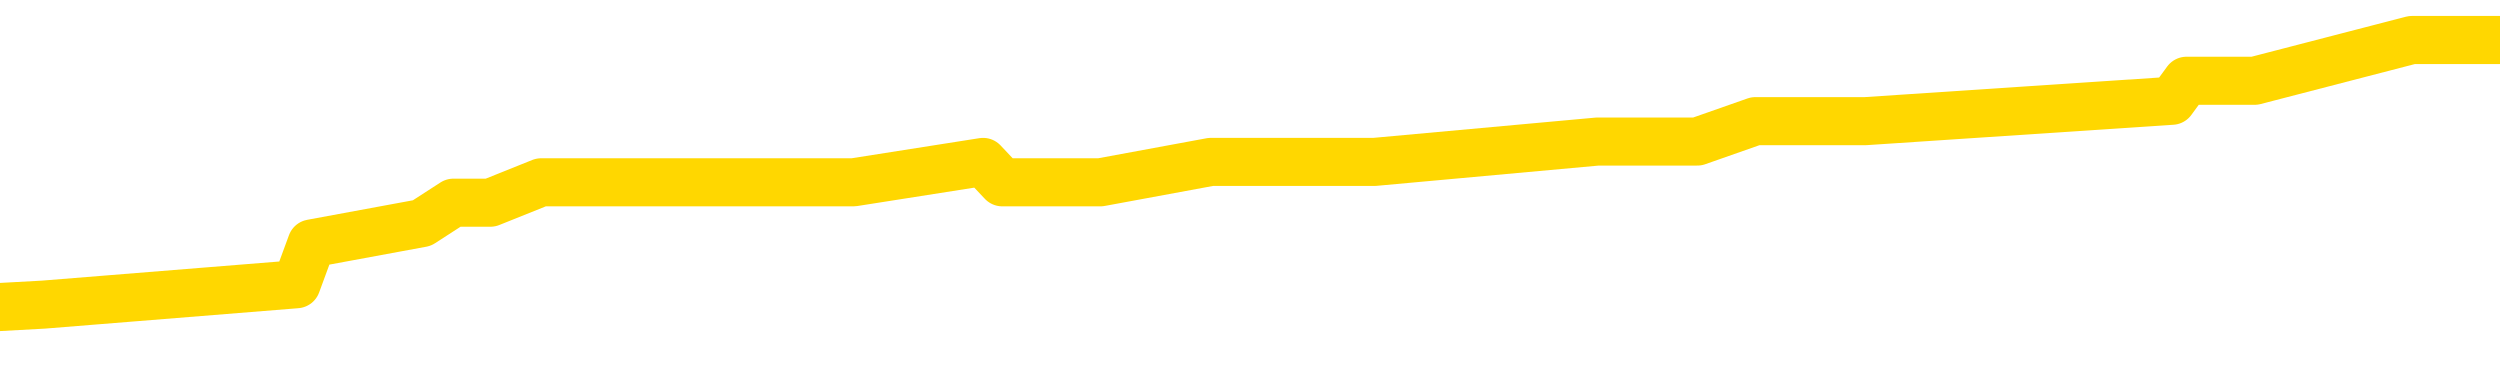 <svg xmlns="http://www.w3.org/2000/svg" version="1.1" viewBox="0 0 6500 1000">
	<path fill="none" stroke="gold" stroke-width="125" stroke-linecap="round" stroke-linejoin="round" d="M0 105712  L-600671 105712 L-600487 105659 L-599996 105553 L-599703 105501 L-599392 105395 L-599157 105342 L-599104 105236 L-599044 105130 L-598891 105077 L-598851 104971 L-598718 104919 L-598426 104866 L-597885 104866 L-597275 104813 L-597227 104813 L-596587 104760 L-596553 104760 L-596028 104760 L-595895 104707 L-595505 104601 L-595177 104495 L-595060 104389 L-594848 104284 L-594132 104284 L-593562 104231 L-593454 104231 L-593280 104178 L-593058 104072 L-592657 104019 L-592631 103913 L-591703 103807 L-591616 103702 L-591534 103596 L-591463 103490 L-591166 103437 L-591014 103331 L-589124 103384 L-589023 103384 L-588761 103384 L-588467 103437 L-588326 103331 L-588077 103331 L-588041 103278 L-587883 103225 L-587420 103120 L-587167 103067 L-586954 102961 L-586703 102908 L-586354 102855 L-585427 102749 L-585333 102643 L-584922 102591 L-583751 102485 L-582562 102432 L-582470 102326 L-582443 102220 L-582177 102114 L-581878 102008 L-581749 101903 L-581711 101797 L-580897 101797 L-580513 101850 L-579452 101903 L-579391 101903 L-579126 102961 L-578655 103966 L-578462 104971 L-578199 105977 L-577862 105924 L-577726 105871 L-577271 105818 L-576528 105765 L-576510 105712 L-576345 105606 L-576277 105606 L-575760 105553 L-574732 105553 L-574536 105501 L-574047 105448 L-573685 105395 L-573276 105395 L-572891 105448 L-571187 105448 L-571089 105448 L-571017 105448 L-570956 105448 L-570772 105395 L-570435 105395 L-569795 105342 L-569718 105289 L-569656 105289 L-569470 105236 L-569390 105236 L-569213 105183 L-569194 105130 L-568964 105130 L-568576 105077 L-567688 105077 L-567648 105024 L-567560 104971 L-567533 104866 L-566524 104813 L-566375 104707 L-566351 104654 L-566218 104601 L-566178 104548 L-564920 104495 L-564862 104495 L-564322 104442 L-564269 104442 L-564223 104442 L-563828 104389 L-563688 104337 L-563488 104284 L-563342 104284 L-563177 104284 L-562900 104337 L-562542 104337 L-561989 104284 L-561344 104231 L-561085 104125 L-560932 104072 L-560531 104019 L-560491 103966 L-560370 103913 L-560308 103966 L-560294 103966 L-560200 103966 L-559907 103913 L-559756 103702 L-559426 103596 L-559348 103490 L-559272 103437 L-559045 103278 L-558979 103173 L-558751 103067 L-558699 102961 L-558534 102908 L-557528 102855 L-557345 102802 L-556794 102749 L-556401 102643 L-556003 102591 L-555153 102485 L-555075 102432 L-554496 102379 L-554055 102379 L-553814 102326 L-553656 102326 L-553256 102220 L-553235 102220 L-552790 102167 L-552385 102114 L-552249 102008 L-552074 101903 L-551937 101797 L-551687 101691 L-550687 101638 L-550605 101585 L-550470 101532 L-550431 101479 L-549541 101426 L-549325 101374 L-548882 101321 L-548765 101268 L-548708 101215 L-548032 101215 L-547931 101162 L-547902 101162 L-546561 101109 L-546155 101056 L-546115 101003 L-545187 100950 L-545089 100897 L-544956 100844 L-544552 100792 L-544526 100739 L-544433 100686 L-544216 100633 L-543805 100527 L-542652 100421 L-542360 100315 L-542331 100210 L-541723 100157 L-541473 100051 L-541453 99998 L-540524 99945 L-540473 99839 L-540350 99786 L-540333 99680 L-540177 99628 L-540002 99522 L-539865 99469 L-539809 99416 L-539701 99363 L-539615 99310 L-539382 99257 L-539307 99204 L-538999 99151 L-538881 99098 L-538711 99046 L-538620 98993 L-538517 98993 L-538494 98940 L-538417 98940 L-538319 98834 L-537952 98781 L-537848 98728 L-537344 98675 L-536892 98622 L-536854 98569 L-536830 98516 L-536789 98464 L-536661 98411 L-536560 98358 L-536118 98305 L-535836 98252 L-535244 98199 L-535113 98146 L-534839 98040 L-534686 97987 L-534533 97934 L-534448 97829 L-534370 97776 L-534184 97723 L-534133 97723 L-534106 97670 L-534026 97617 L-534003 97564 L-533720 97458 L-533116 97352 L-532121 97300 L-531823 97247 L-531089 97194 L-530844 97141 L-530754 97088 L-530177 97035 L-529479 96982 L-528726 96929 L-528408 96876 L-528025 96770 L-527948 96717 L-527314 96665 L-527128 96612 L-527040 96612 L-526911 96612 L-526598 96559 L-526549 96506 L-526407 96453 L-526385 96400 L-525417 96347 L-524872 96294 L-524394 96294 L-524332 96294 L-524009 96294 L-523987 96241 L-523925 96241 L-523715 96188 L-523638 96135 L-523583 96083 L-523561 96030 L-523522 95977 L-523506 95924 L-522749 95871 L-522732 95818 L-521933 95765 L-521780 95712 L-520875 95659 L-520369 95606 L-520139 95501 L-520098 95501 L-519983 95448 L-519807 95395 L-519052 95448 L-518917 95395 L-518753 95342 L-518435 95289 L-518259 95183 L-517237 95077 L-517214 94971 L-516962 94919 L-516749 94813 L-516116 94760 L-515878 94654 L-515845 94548 L-515667 94442 L-515587 94337 L-515497 94284 L-515432 94178 L-514992 94072 L-514969 94019 L-514428 93966 L-514172 93913 L-513677 93860 L-512800 93807 L-512763 93755 L-512711 93702 L-512669 93649 L-512552 93596 L-512276 93543 L-512069 93437 L-511871 93331 L-511848 93225 L-511798 93120 L-511759 93067 L-511681 93014 L-511083 92908 L-511023 92855 L-510920 92802 L-510766 92749 L-510134 92696 L-509453 92643 L-509150 92538 L-508803 92485 L-508606 92432 L-508558 92326 L-508237 92273 L-507610 92220 L-507463 92167 L-507427 92114 L-507369 92061 L-507292 91956 L-507051 91956 L-506963 91903 L-506868 91850 L-506575 91797 L-506440 91744 L-506380 91691 L-506343 91585 L-506071 91585 L-505065 91532 L-504889 91479 L-504839 91479 L-504546 91426 L-504354 91321 L-504021 91268 L-503514 91215 L-502952 91109 L-502937 91003 L-502920 90950 L-502820 90844 L-502705 90739 L-502666 90633 L-502629 90580 L-502563 90580 L-502535 90527 L-502396 90580 L-502103 90580 L-502053 90580 L-501948 90580 L-501683 90527 L-501218 90474 L-501074 90474 L-501019 90368 L-500962 90315 L-500771 90262 L-500406 90210 L-500192 90210 L-499997 90210 L-499939 90210 L-499880 90104 L-499726 90051 L-499457 89998 L-499027 90262 L-499011 90262 L-498934 90210 L-498870 90157 L-498740 89786 L-498717 89733 L-498433 89680 L-498385 89628 L-498331 89575 L-497868 89522 L-497829 89522 L-497789 89469 L-497598 89416 L-497118 89363 L-496631 89310 L-496615 89257 L-496577 89204 L-496320 89151 L-496243 89046 L-496013 88993 L-495997 88887 L-495702 88781 L-495260 88728 L-494813 88675 L-494309 88622 L-494155 88569 L-493868 88516 L-493828 88411 L-493497 88358 L-493275 88305 L-492758 88199 L-492682 88146 L-492434 88040 L-492240 87934 L-492180 87882 L-491404 87829 L-491330 87829 L-491099 87776 L-491082 87776 L-491021 87723 L-490825 87670 L-490361 87670 L-490338 87617 L-490208 87617 L-488907 87617 L-488890 87617 L-488813 87564 L-488720 87564 L-488502 87564 L-488350 87511 L-488172 87564 L-488118 87617 L-487831 87670 L-487791 87670 L-487422 87670 L-486981 87670 L-486798 87670 L-486477 87617 L-486182 87617 L-485736 87511 L-485664 87458 L-485202 87352 L-484764 87300 L-484582 87247 L-483128 87141 L-482996 87088 L-482539 86982 L-482313 86929 L-481926 86823 L-481410 86717 L-480456 86612 L-479662 86506 L-478987 86453 L-478562 86347 L-478251 86294 L-478021 86135 L-477337 85977 L-477324 85818 L-477114 85606 L-477092 85553 L-476918 85448 L-475968 85395 L-475700 85289 L-474885 85236 L-474574 85130 L-474536 85077 L-474479 84971 L-473862 84919 L-473224 84813 L-471598 84760 L-470925 84707 L-470283 84707 L-470205 84707 L-470149 84707 L-470113 84707 L-470085 84654 L-469973 84548 L-469955 84495 L-469932 84442 L-469779 84389 L-469725 84284 L-469647 84231 L-469528 84178 L-469430 84125 L-469313 84072 L-469043 83966 L-468774 83913 L-468756 83807 L-468556 83755 L-468409 83649 L-468183 83596 L-468049 83543 L-467740 83490 L-467680 83437 L-467327 83331 L-466978 83278 L-466877 83225 L-466813 83120 L-466753 83067 L-466369 82961 L-465988 82908 L-465883 82855 L-465623 82802 L-465352 82696 L-465193 82643 L-465160 82591 L-465098 82538 L-464957 82485 L-464773 82432 L-464729 82379 L-464441 82379 L-464424 82326 L-464191 82326 L-464130 82273 L-464092 82273 L-463512 82220 L-463379 82167 L-463355 81956 L-463337 81585 L-463319 81162 L-463303 80739 L-463279 80315 L-463263 79998 L-463242 79628 L-463225 79257 L-463202 79046 L-463185 78834 L-463163 78675 L-463147 78569 L-463098 78411 L-463025 78252 L-462991 77987 L-462967 77776 L-462931 77564 L-462890 77352 L-462853 77247 L-462837 77035 L-462813 76876 L-462776 76770 L-462759 76612 L-462736 76506 L-462718 76400 L-462700 76294 L-462684 76188 L-462654 76030 L-462628 75871 L-462583 75818 L-462567 75712 L-462525 75659 L-462477 75553 L-462406 75448 L-462391 75342 L-462375 75236 L-462312 75183 L-462273 75130 L-462234 75077 L-462068 75024 L-462003 74971 L-461987 74919 L-461943 74813 L-461884 74760 L-461672 74707 L-461638 74654 L-461596 74601 L-461518 74548 L-460980 74495 L-460902 74442 L-460798 74337 L-460709 74284 L-460533 74231 L-460182 74178 L-460027 74125 L-459589 74072 L-459432 74019 L-459302 73966 L-458598 73860 L-458397 73807 L-457437 73702 L-456954 73649 L-456855 73649 L-456763 73596 L-456518 73543 L-456445 73490 L-456002 73384 L-455906 73331 L-455891 73278 L-455875 73225 L-455850 73173 L-455384 73120 L-455167 73067 L-455027 73014 L-454734 72961 L-454645 72908 L-454604 72855 L-454574 72802 L-454401 72749 L-454342 72696 L-454266 72643 L-454186 72591 L-454116 72591 L-453807 72538 L-453721 72485 L-453508 72432 L-453473 72379 L-452789 72326 L-452690 72273 L-452485 72220 L-452439 72167 L-452160 72114 L-452098 72061 L-452081 71956 L-452003 71903 L-451695 71797 L-451671 71744 L-451617 71638 L-451594 71585 L-451472 71532 L-451336 71426 L-451092 71374 L-450966 71374 L-450319 71321 L-450303 71321 L-450278 71321 L-450098 71215 L-450022 71162 L-449930 71109 L-449503 71056 L-449086 71003 L-448693 70897 L-448615 70844 L-448596 70792 L-448233 70739 L-447996 70686 L-447768 70633 L-447455 70580 L-447377 70527 L-447296 70421 L-447118 70315 L-447103 70262 L-446837 70157 L-446757 70104 L-446527 70051 L-446301 69998 L-445985 69998 L-445810 69945 L-445449 69945 L-445057 69892 L-444988 69786 L-444924 69733 L-444784 69628 L-444732 69575 L-444630 69469 L-444128 69416 L-443931 69363 L-443684 69310 L-443499 69257 L-443199 69204 L-443123 69151 L-442957 69046 L-442073 68993 L-442044 68887 L-441921 68781 L-441342 68728 L-441265 68675 L-440551 68675 L-440239 68675 L-440026 68675 L-440009 68675 L-439623 68675 L-439098 68569 L-438652 68516 L-438322 68464 L-438169 68411 L-437843 68411 L-437665 68358 L-437584 68358 L-437377 68252 L-437202 68199 L-436273 68146 L-435384 68093 L-435344 68040 L-435116 68040 L-434737 67987 L-433950 67934 L-433715 67882 L-433639 67829 L-433282 67776 L-432710 67670 L-432443 67617 L-432057 67564 L-431953 67564 L-431783 67564 L-431165 67564 L-430954 67564 L-430646 67564 L-430593 67511 L-430465 67458 L-430412 67405 L-430293 67352 L-429957 67247 L-428997 67194 L-428866 67088 L-428664 67035 L-428033 66982 L-427722 66929 L-427308 66876 L-427280 66823 L-427135 66770 L-426715 66717 L-425382 66717 L-425335 66665 L-425207 66559 L-425190 66506 L-424612 66400 L-424406 66347 L-424377 66294 L-424336 66241 L-424279 66188 L-424241 66135 L-424163 66083 L-424020 66030 L-423565 65977 L-423447 65924 L-423162 65871 L-422789 65818 L-422693 65765 L-422366 65712 L-422012 65659 L-421842 65606 L-421794 65553 L-421685 65501 L-421596 65448 L-421569 65395 L-421492 65289 L-421189 65236 L-421155 65130 L-421083 65077 L-420715 65024 L-420380 64971 L-420299 64971 L-420079 64919 L-419908 64866 L-419880 64813 L-419383 64760 L-418834 64654 L-417953 64601 L-417855 64495 L-417778 64442 L-417503 64389 L-417256 64284 L-417182 64231 L-417121 64125 L-417002 64072 L-416959 64019 L-416849 63966 L-416772 63860 L-416072 63807 L-415826 63755 L-415787 63702 L-415630 63649 L-415031 63649 L-414804 63649 L-414712 63649 L-414237 63649 L-413640 63543 L-413120 63490 L-413099 63437 L-412953 63384 L-412633 63384 L-412092 63384 L-411860 63384 L-411689 63384 L-411203 63331 L-410975 63278 L-410890 63225 L-410544 63173 L-410218 63173 L-409695 63120 L-409368 63067 L-408767 63014 L-408569 62908 L-408518 62855 L-408477 62802 L-408196 62749 L-407511 62643 L-407201 62591 L-407176 62485 L-406985 62432 L-406762 62379 L-406676 62326 L-406013 62220 L-405988 62167 L-405766 62061 L-405436 62008 L-405084 61903 L-404880 61850 L-404647 61744 L-404389 61691 L-404200 61585 L-404153 61532 L-403925 61479 L-403891 61426 L-403734 61374 L-403520 61321 L-403347 61268 L-403256 61215 L-402978 61162 L-402735 61109 L-402419 61056 L-401993 61056 L-401956 61056 L-401472 61056 L-401239 61056 L-401027 61003 L-400801 60950 L-400251 60950 L-400004 60897 L-399170 60897 L-399114 60844 L-399092 60792 L-398934 60739 L-398473 60686 L-398432 60633 L-398092 60527 L-397959 60474 L-397736 60421 L-397164 60368 L-396692 60315 L-396498 60262 L-396305 60210 L-396115 60157 L-396013 60104 L-395645 60051 L-395599 59998 L-395517 59945 L-394224 59892 L-394176 59839 L-393907 59839 L-393762 59839 L-393211 59839 L-393095 59786 L-393013 59733 L-392654 59680 L-392430 59628 L-392149 59575 L-391819 59469 L-391312 59416 L-391199 59363 L-391120 59310 L-390956 59257 L-390662 59257 L-390193 59257 L-389996 59310 L-389946 59310 L-389296 59257 L-389174 59204 L-388720 59204 L-388684 59151 L-388216 59098 L-388105 59046 L-388089 58993 L-387873 58993 L-387692 58940 L-387160 58940 L-386131 58940 L-385931 58887 L-385473 58834 L-384525 58728 L-384426 58675 L-384072 58569 L-384011 58516 L-383997 58464 L-383962 58411 L-383592 58358 L-383472 58305 L-383230 58252 L-383066 58199 L-382879 58146 L-382758 58093 L-381688 57987 L-380829 57934 L-380617 57829 L-380520 57776 L-380346 57670 L-380013 57617 L-379941 57564 L-379883 57511 L-379708 57511 L-379319 57458 L-379084 57405 L-378972 57352 L-378855 57300 L-377874 57247 L-377849 57194 L-377255 57088 L-377222 57088 L-377074 57035 L-376789 56982 L-375877 56982 L-374931 56982 L-374778 56929 L-374676 56929 L-374544 56876 L-374401 56823 L-374375 56770 L-374260 56717 L-374042 56665 L-373361 56612 L-373231 56559 L-372928 56506 L-372688 56400 L-372355 56347 L-371717 56294 L-371374 56188 L-371313 56135 L-371157 56135 L-370235 56135 L-369765 56135 L-369721 56135 L-369709 56083 L-369667 56030 L-369645 55977 L-369618 55924 L-369474 55871 L-369052 55818 L-368717 55818 L-368525 55765 L-368097 55765 L-367909 55712 L-367520 55606 L-366986 55553 L-366613 55501 L-366592 55501 L-366342 55448 L-366223 55395 L-366148 55342 L-366012 55289 L-365972 55236 L-365893 55183 L-365498 55130 L-365002 55077 L-364890 54971 L-364717 54919 L-364409 54866 L-363962 54813 L-363639 54760 L-363496 54654 L-363069 54548 L-362916 54442 L-362860 54337 L-362047 54284 L-362027 54231 L-361655 54178 L-361598 54178 L-360469 54125 L-360401 54125 L-359843 54072 L-359648 54019 L-359512 53966 L-359279 53913 L-358932 53860 L-358897 53755 L-358862 53702 L-358793 53596 L-358444 53543 L-358272 53490 L-357788 53437 L-357771 53384 L-357446 53331 L-357289 53278 L-356148 53173 L-356123 53120 L-355931 53014 L-355738 52961 L-355487 52908 L-355470 52855 L-354450 52802 L-354152 52749 L-354077 52696 L-353941 52591 L-353765 52538 L-353188 52432 L-352973 52379 L-352909 52326 L-352778 52273 L-352741 52167 L-352218 52114 L-352080 72961 L-352066 72961 L-352043 72961 L-352023 72961 L-351795 52061 L-351020 52061 L-350978 52061 L-350610 52061 L-350532 52008 L-350480 51956 L-349807 51903 L-349064 51850 L-348640 51850 L-348192 51797 L-347130 51744 L-346819 51638 L-346409 51638 L-346336 51585 L-345812 51585 L-345718 51585 L-345700 51585 L-345255 51532 L-345070 51426 L-344289 51321 L-343617 51268 L-343205 51109 L-342973 51003 L-342832 50950 L-342751 50844 L-342731 50792 L-342655 50792 L-342526 50739 L-342209 50792 L-341985 50792 L-341660 50739 L-341598 50739 L-341228 50739 L-341195 50739 L-340986 50739 L-340319 50739 L-340241 50739 L-340083 50633 L-339973 50633 L-339646 50580 L-339491 50527 L-339150 50527 L-339093 50421 L-338755 50315 L-338552 50262 L-338499 50157 L-337122 50104 L-336993 50051 L-336559 49998 L-336239 49945 L-335411 49839 L-335288 49786 L-334557 49680 L-334401 49575 L-334360 49522 L-334306 49469 L-334283 49416 L-334169 49363 L-333873 49310 L-333583 49257 L-333529 49204 L-333408 49151 L-333378 49098 L-333278 49046 L-332834 49046 L-332682 48993 L-331847 48993 L-331305 48940 L-330970 48940 L-330955 48887 L-330879 48834 L-330763 48781 L-330568 48728 L-330304 48675 L-329470 48622 L-329373 48569 L-328852 48516 L-328810 48464 L-328711 48411 L-327882 48411 L-327747 48358 L-327409 48358 L-326855 48305 L-326475 48252 L-326312 48199 L-326002 48146 L-325189 48093 L-324883 48040 L-324615 48040 L-324293 48040 L-323972 48093 L-323697 48093 L-322868 47987 L-322773 47934 L-322681 47776 L-322576 47617 L-322189 47458 L-321709 47352 L-321693 47300 L-321574 47247 L-321206 47141 L-321112 47088 L-320278 46982 L-320201 46929 L-319901 46876 L-319810 46823 L-319403 46717 L-319293 46612 L-318594 46559 L-318121 46506 L-318060 46453 L-317842 46347 L-317568 46294 L-317455 46241 L-316428 46188 L-316041 46135 L-316021 46083 L-315688 46030 L-315443 45977 L-315010 45924 L-314900 45871 L-314782 45818 L-314331 45712 L-313740 45659 L-313404 45606 L-311511 45553 L-311397 45448 L-311185 45395 L-309867 45342 L-309761 33437 L-309695 21691 L-309659 10844 L-309597 10844 L-309097 22643 L-308422 34284 L-308400 45024 L-308130 44919 L-307162 44919 L-306472 44866 L-306310 44813 L-305770 44760 L-305680 44707 L-304661 44654 L-303713 44548 L-303347 44601 L-303244 44654 L-302656 44654 L-302597 44654 L-302496 44601 L-302056 44495 L-301949 44442 L-301507 44389 L-300507 44231 L-300251 44072 L-300148 43913 L-300018 43807 L-299651 43702 L-299070 43596 L-299039 43543 L-298724 43490 L-296741 43437 L-296625 43384 L-296557 43384 L-296199 43331 L-294580 43278 L-294402 43278 L-294258 43278 L-293436 43331 L-293383 43384 L-293328 43384 L-292894 43384 L-291914 43437 L-291840 43437 L-290755 43384 L-290542 43384 L-289826 43278 L-289438 43225 L-289219 43120 L-288899 43014 L-288406 42908 L-288278 42855 L-288049 42749 L-287817 42643 L-287757 42591 L-287468 42538 L-287196 42432 L-286166 42379 L-284501 42326 L-284082 42273 L-283945 42220 L-283788 42220 L-283483 42167 L-283255 42061 L-283097 42008 L-282937 41903 L-282768 41797 L-282721 41744 L-282667 41691 L-282646 41691 L-282260 41638 L-282010 41638 L-281739 41638 L-281579 41638 L-281489 41638 L-279830 41638 L-279665 41691 L-279285 41638 L-278825 41638 L-278215 41532 L-277122 41479 L-276691 41426 L-276660 41374 L-276597 41321 L-276580 41268 L-274876 41215 L-274834 41162 L-274368 41109 L-274181 41056 L-274149 40950 L-273554 40897 L-273504 40844 L-273181 40792 L-273130 40739 L-272920 40686 L-272902 40633 L-272636 40527 L-272583 40474 L-272114 40421 L-271604 40315 L-271525 40315 L-271231 40262 L-271214 40210 L-271176 40157 L-271105 40104 L-270947 40051 L-270001 40051 L-269945 40051 L-269424 40051 L-269232 39998 L-269131 39998 L-268905 39945 L-268395 39945 L-268007 41374 L-267937 41374 L-267589 41321 L-267232 41268 L-266103 39733 L-266052 39628 L-265826 39575 L-265792 39522 L-265667 39416 L-265568 39416 L-265303 39416 L-264563 39469 L-263985 39469 L-263691 39469 L-262985 39469 L-262806 39416 L-262783 39416 L-262147 39363 L-261836 39310 L-261439 39310 L-261410 39257 L-261389 39204 L-261235 39151 L-260550 39151 L-260534 39151 L-260194 39151 L-259921 39098 L-259884 39046 L-259828 38940 L-259806 38887 L-259734 38834 L-259402 38781 L-259296 38728 L-259267 38622 L-259069 38569 L-258916 38516 L-258048 38464 L-257485 38358 L-257470 38358 L-257368 38305 L-257266 38358 L-257120 38358 L-257041 38358 L-257004 38305 L-256948 38252 L-256875 38199 L-256730 38146 L-256248 38146 L-255844 38093 L-254977 38146 L-254957 38146 L-254700 38146 L-254623 38146 L-254594 38093 L-254583 37987 L-254566 37934 L-254273 37882 L-254234 37829 L-254162 37776 L-254088 37723 L-253883 37670 L-253723 37511 L-253422 37352 L-253345 37141 L-253327 36982 L-253111 36876 L-252880 36876 L-252770 36929 L-252400 36982 L-252242 36982 L-252010 36982 L-251842 36982 L-251697 36929 L-251565 36876 L-250289 36770 L-249886 36665 L-249825 36612 L-249708 36506 L-249283 36453 L-249267 36347 L-249206 36294 L-248932 36188 L-248820 36135 L-248538 36030 L-248260 35977 L-247835 35871 L-247813 35818 L-247735 35765 L-247609 35712 L-247023 35659 L-246631 35606 L-246296 35553 L-245707 35501 L-245604 35501 L-245434 35448 L-245298 35448 L-244470 35395 L-243285 35342 L-243249 35289 L-243193 35289 L-242973 35236 L-242768 35236 L-242613 35236 L-242356 35183 L-242280 35130 L-241737 35077 L-241701 35024 L-241452 34971 L-241064 34919 L-240239 34866 L-239880 34813 L-239570 34813 L-239312 34760 L-239088 34707 L-238682 34654 L-238566 34601 L-238382 34548 L-238329 34548 L-238141 34495 L-237970 34442 L-237941 34389 L-237661 34337 L-237350 34284 L-237212 34231 L-236902 34178 L-236709 34178 L-236693 34125 L-235974 34125 L-235840 34019 L-235542 33966 L-235452 33913 L-234851 33913 L-234813 33860 L-234735 33807 L-234114 33755 L-233963 33649 L-233922 33596 L-233611 33543 L-233420 33490 L-233227 33384 L-233171 33278 L-232862 33225 L-232810 33173 L-232756 33225 L-232730 33225 L-232605 33225 L-231794 33173 L-231718 33120 L-231177 33067 L-230909 33014 L-230249 32961 L-229342 32908 L-229100 32855 L-228568 32802 L-228351 32749 L-227243 32802 L-227193 32802 L-226417 32802 L-225870 32749 L-225759 32696 L-225606 32591 L-225550 32538 L-225385 32485 L-225008 32432 L-224560 32379 L-224506 32326 L-224351 32273 L-223671 32220 L-223451 32167 L-222933 32114 L-222084 32008 L-222068 31956 L-220277 31903 L-219723 31850 L-219606 31797 L-218600 31744 L-218563 31691 L-218331 31691 L-218238 31691 L-218198 31691 L-217866 31638 L-217514 31585 L-217249 31479 L-216962 31426 L-216652 31321 L-216397 31215 L-216304 31162 L-215814 31109 L-215606 31056 L-215041 31003 L-214926 31056 L-214575 31003 L-214524 31003 L-214484 31003 L-213880 30897 L-213146 30792 L-212565 30686 L-212330 30580 L-211789 30421 L-211637 30315 L-211135 30262 L-210926 30157 L-210902 30157 L-210844 30104 L-209881 30104 L-209703 30051 L-209262 29998 L-209237 29892 L-209082 29839 L-209001 29839 L-208850 29892 L-208203 29892 L-208154 29839 L-207034 29786 L-206050 29733 L-205988 29680 L-205267 29628 L-204403 29575 L-204024 29522 L-203805 29522 L-203045 29469 L-202993 29416 L-202684 29310 L-201833 29310 L-201640 29257 L-201463 29204 L-201239 29204 L-201112 29151 L-200920 29151 L-200687 29098 L-200518 29151 L-200231 29098 L-199952 29098 L-199869 29046 L-199698 28993 L-199682 28887 L-199528 28834 L-199489 28781 L-198713 28728 L-198637 28728 L-198404 28622 L-197978 28569 L-197632 28516 L-197049 28464 L-196780 28464 L-196521 28464 L-196392 28358 L-196375 28305 L-196262 28252 L-196238 28199 L-196004 28146 L-195968 28093 L-194652 28093 L-194596 28040 L-193917 27934 L-193345 27934 L-193219 27934 L-193066 27934 L-192989 27934 L-192677 27829 L-192404 27776 L-192315 27670 L-192213 27670 L-191285 27617 L-191209 27617 L-190845 27617 L-190820 27564 L-190784 27511 L-190009 27405 L-189917 27352 L-189777 27300 L-189375 27247 L-189113 27247 L-188870 27300 L-188656 27247 L-188575 27247 L-188499 27247 L-188422 27247 L-188236 27300 L-188169 27300 L-187919 27300 L-187864 27247 L-187727 27194 L-187647 27088 L-187534 27035 L-187311 26982 L-187146 26929 L-187105 26876 L-186936 26823 L-186565 26770 L-186550 26717 L-186434 26665 L-185713 26612 L-185677 26559 L-185544 26559 L-185197 26506 L-184785 26506 L-184749 26506 L-184671 26453 L-184632 26400 L-184268 26347 L-184064 26294 L-184049 26241 L-183703 26188 L-183355 26188 L-183029 26188 L-182927 26135 L-182774 26135 L-182580 26083 L-182348 26083 L-182256 26083 L-182100 26083 L-182023 26083 L-181982 26030 L-181869 25977 L-181846 25924 L-181595 25924 L-181456 25818 L-180878 25659 L-180050 25553 L-179562 25448 L-179441 25395 L-179402 25342 L-179390 25289 L-179237 25183 L-179137 25077 L-178904 25024 L-178513 24919 L-178209 24866 L-178193 24813 L-178023 24760 L-177784 24654 L-177188 24654 L-176584 24601 L-176544 24601 L-176504 24601 L-176351 24548 L-176297 24495 L-176235 24442 L-176167 24389 L-176112 24284 L-176087 24231 L-176040 24178 L-175946 24072 L-175808 24019 L-175655 23966 L-175523 23913 L-175482 23913 L-175446 23860 L-175385 23807 L-175111 23702 L-174797 23649 L-174756 23543 L-174671 23490 L-174493 23437 L-174256 23384 L-173898 23331 L-173869 23278 L-173299 23225 L-173177 23173 L-172941 23120 L-172918 23120 L-172636 23067 L-172351 23067 L-172095 23067 L-171524 23014 L-171227 22961 L-171151 22908 L-170452 22855 L-170374 22802 L-170339 22749 L-170313 22696 L-170261 22591 L-170067 22538 L-169927 22432 L-169891 22379 L-169851 22326 L-169256 22273 L-169023 22220 L-168740 22591 L-168685 22908 L-168611 23278 L-168533 23596 L-168297 23490 L-168053 23437 L-167918 23384 L-167811 23331 L-167732 23278 L-167344 23173 L-167218 23120 L-167065 23067 L-167027 23014 L-166881 22961 L-166660 22908 L-166486 22855 L-166417 22802 L-165595 22696 L-165579 22696 L-165285 22643 L-164497 22591 L-164187 22591 L-164041 22538 L-163813 22485 L-163612 22379 L-162675 22326 L-162638 22273 L-162616 22220 L-162575 22114 L-162306 22061 L-161710 22008 L-161646 21956 L-161611 21903 L-161594 21850 L-160898 21850 L-160697 21850 L-160665 21850 L-160332 21850 L-160224 21797 L-159599 21691 L-159095 21638 L-159058 21532 L-158616 21532 L-158520 21479 L-158361 21479 L-158048 21479 L-158035 21479 L-157595 21532 L-157113 21585 L-156984 21585 L-156664 21585 L-156596 21532 L-156291 21532 L-156116 21479 L-155922 21426 L-155679 21321 L-155482 21215 L-155456 21109 L-154878 21056 L-154808 21003 L-154398 20950 L-154344 20897 L-154298 20844 L-153934 20792 L-153787 20739 L-153582 20686 L-153486 20686 L-153331 20633 L-153269 20580 L-153122 20474 L-153021 20421 L-152464 20421 L-152442 20527 L-152270 20580 L-151728 20633 L-151667 20633 L-151613 20527 L-151585 20421 L-151513 20368 L-151497 20262 L-151433 20210 L-151397 20104 L-151242 20051 L-150917 19998 L-150351 19945 L-150336 19892 L-150274 19786 L-150173 19680 L-150126 19680 L-149884 19628 L-149461 19628 L-149307 19628 L-147565 19522 L-147023 19469 L-146080 19416 L-145671 19363 L-145130 19257 L-144933 19204 L-144765 19151 L-144469 19098 L-144354 19046 L-144339 19046 L-144184 18993 L-144044 18940 L-143968 18834 L-143836 18834 L-143488 18834 L-143117 18887 L-142519 18887 L-142344 18887 L-142187 18834 L-141918 18781 L-141767 18781 L-141476 18940 L-141452 19046 L-141369 19151 L-141142 19257 L-140442 19204 L-140315 19151 L-139884 19098 L-139790 19046 L-138585 19046 L-138536 18993 L-138243 18993 L-137839 18940 L-137563 18834 L-137544 18781 L-137426 18728 L-137350 18675 L-137168 18622 L-136688 18569 L-136237 18464 L-135827 18411 L-135797 18358 L-135378 18305 L-135264 18305 L-135146 18305 L-135131 18305 L-134937 18252 L-134915 18146 L-134683 18093 L-134240 18040 L-133920 17934 L-133455 17934 L-133290 17882 L-133135 17829 L-132979 17829 L-132526 17829 L-132207 17829 L-132152 17882 L-131781 17882 L-131743 17934 L-131417 17934 L-131300 17882 L-131201 17829 L-130875 17723 L-130488 17670 L-130227 17617 L-129869 17511 L-129612 17458 L-127442 17405 L-127393 17352 L-127370 17300 L-126959 17300 L-126897 17300 L-126827 17352 L-126596 17352 L-126286 17300 L-125982 17194 L-125938 17141 L-125630 17088 L-125497 17035 L-125280 16982 L-124568 16929 L-124413 16929 L-124275 16876 L-124126 16876 L-124105 16876 L-123911 16823 L-123885 16770 L-123794 16717 L-123772 16665 L-123756 16612 L-123656 16559 L-122727 16506 L-122269 16506 L-121177 16400 L-120755 16400 L-120351 16347 L-120312 16294 L-120059 16241 L-119284 16135 L-119268 16083 L-119244 16030 L-119051 15977 L-118314 15924 L-118045 15871 L-118004 15818 L-117605 15712 L-117581 15659 L-116791 15606 L-116111 15553 L-114740 15501 L-114470 15448 L-114422 15395 L-113884 15289 L-113851 15236 L-113749 15130 L-113426 15077 L-113346 15024 L-113077 15024 L-112165 14971 L-112026 14971 L-111777 14866 L-111232 14866 L-110810 14813 L-110616 14760 L-110601 14760 L-110463 14654 L-110369 14601 L-110242 14548 L-109982 14495 L-109957 14389 L-109866 14337 L-109556 14284 L-109495 14231 L-109379 14231 L-109029 14231 L-108218 14231 L-107987 14125 L-107158 14125 L-106926 14019 L-106709 13966 L-106191 13966 L-105553 13913 L-105136 13860 L-104814 13807 L-104333 13755 L-103908 13755 L-103846 13702 L-103498 13702 L-103457 13649 L-103444 13596 L-103344 13490 L-103299 13490 L-102813 13437 L-102012 13437 L-101677 13437 L-100596 13384 L-100116 13331 L-100093 13278 L-99953 13225 L-99398 13173 L-98701 13120 L-98392 13067 L-98170 13014 L-98065 12961 L-97963 12855 L-97292 12802 L-97198 12749 L-97176 12749 L-97098 12696 L-96920 12696 L-96748 12696 L-96567 12643 L-96554 12591 L-96478 12538 L-96314 12485 L-95799 12432 L-95783 12379 L-95642 12379 L-95280 12326 L-95256 12326 L-95125 12273 L-95100 12220 L-94738 12167 L-94213 12061 L-94119 12008 L-93903 11903 L-93810 11850 L-93785 11797 L-93321 11744 L-93244 11744 L-92842 11691 L-92392 11691 L-91140 11638 L-91101 11585 L-90669 11532 L-90637 11479 L-89918 11426 L-89741 11374 L-89606 11321 L-89299 11268 L-89244 11215 L-89219 11109 L-89203 11003 L-89028 10950 L-88839 10897 L-88331 10897 L-87958 10474 L-87619 9998 L-87581 9575 L-86862 9204 L-86768 9151 L-86729 9098 L-86188 9098 L-86165 9046 L-85762 8993 L-85336 8940 L-85065 8940 L-84886 8887 L-84640 8781 L-84616 8728 L-84560 8622 L-83943 8569 L-83441 8516 L-83053 8516 L-82434 8569 L-82218 8569 L-82063 8622 L-80771 8516 L-80672 8464 L-80229 8358 L-79898 8305 L-79597 8199 L-79355 8146 L-78620 8040 L-78041 7987 L-77211 7934 L-77111 7882 L-76554 7829 L-76416 7776 L-74774 7723 L-74713 7723 L-74619 7723 L-73652 7723 L-73475 7670 L-73188 7670 L-72970 7670 L-72892 7617 L-72620 7617 L-72505 7564 L-72352 7511 L-72041 7458 L-71963 7405 L-71872 7405 L-71795 7352 L-71679 7352 L-71500 7300 L-71408 7247 L-71369 7194 L-70866 7194 L-70648 7141 L-70518 7141 L-70363 7088 L-70308 7035 L-70184 7035 L-69799 6982 L-69291 6929 L-69218 6876 L-68738 6823 L-68661 6770 L-68561 6770 L-68327 6717 L-67863 6717 L-67633 6717 L-67616 6717 L-67384 6717 L-67229 6717 L-67168 6717 L-66975 6665 L-66704 6559 L-65952 6506 L-64999 6506 L-64963 6453 L-64738 6453 L-64298 6453 L-64018 6347 L-63669 6294 L-62600 6241 L-61672 6241 L-61542 6241 L-61495 6241 L-61426 6188 L-61271 6188 L-61193 6083 L-61020 5977 L-60585 5871 L-60381 5818 L-60321 5712 L-59738 5659 L-59584 5553 L-59469 5501 L-59428 5448 L-59258 5395 L-59122 5342 L-58911 5236 L-58833 5183 L-58810 5130 L-58601 5024 L-58191 4971 L-58167 4919 L-57944 4866 L-57798 4813 L-57763 4760 L-57750 4707 L-57728 4654 L-57494 4601 L-57309 4548 L-57091 4495 L-57066 4442 L-56377 4389 L-56273 4337 L-56238 4284 L-56217 4231 L-56023 4178 L-55970 4125 L-55853 4019 L-55772 4019 L-55661 3966 L-55346 3913 L-54887 3860 L-54632 3807 L-54397 3702 L-54267 3649 L-53915 3596 L-53856 3543 L-53703 3490 L-53131 3384 L-53044 3331 L-52891 3225 L-52595 3120 L-52225 3014 L-51922 2908 L-51846 2855 L-51441 2802 L-51273 2802 L-51129 2802 L-50589 2802 L-50528 2802 L-50512 2696 L-50346 2643 L-50140 2591 L-50065 2591 L-49973 2538 L-49563 2485 L-49547 2432 L-49524 2432 L-49331 2379 L-49254 2855 L-49083 3331 L-49021 3755 L-49006 4231 L-48491 4178 L-48270 4125 L-47651 4019 L-47397 3966 L-47203 3913 L-47164 3860 L-47090 3860 L-47025 3860 L-46375 3860 L-46336 3913 L-46162 3913 L-46096 3913 L-45422 3913 L-45033 3807 L-44771 3755 L-44534 3702 L-44456 3596 L-44440 3490 L-44238 3437 L-43867 3331 L-43642 3278 L-43006 3225 L-42986 3225 L-42599 3173 L-42506 3173 L-42447 3120 L-42171 3067 L-41862 3067 L-41785 3014 L-40933 3067 L-40591 3331 L-40154 3649 L-39720 3913 L-39225 4178 L-39075 4125 L-38807 4178 L-37569 4231 L-37512 4337 L-35749 4389 L-35558 4337 L-34548 4284 L-34397 4231 L-34021 4337 L-33701 4442 L-33095 4548 L-33026 4654 L-32848 4601 L-32020 4548 L-31881 4495 L-31495 4442 L-31310 4389 L-31267 4337 L-31147 4284 L-30937 4231 L-30489 4125 L-30141 4072 L-30009 4019 L-29600 3966 L-29250 3966 L-28964 3913 L-28771 3860 L-28616 3860 L-28452 3807 L-28384 3755 L-28284 3755 L-28051 3702 L-27934 3702 L-27881 3649 L-27339 3649 L-26875 3596 L-25693 3596 L-25560 3596 L-25535 3596 L-25482 3596 L-24815 3596 L-23780 3490 L-23586 3437 L-23406 3384 L-23255 3384 L-23214 3331 L-23199 3331 L-23138 3278 L-22813 3225 L-21652 3173 L-21458 3120 L-21281 3067 L-20167 3014 L-19308 2961 L-19201 2961 L-18728 2908 L-18535 2908 L-16213 2855 L-16136 2802 L-16014 2696 L-15980 2643 L-15943 2538 L-15848 2379 L-15633 2273 L-15051 2167 L-14665 2114 L-13892 2061 L-13814 2008 L-13117 2008 L-12575 2008 L-12535 1956 L-12404 1956 L-11940 1903 L-11902 1850 L-11767 1797 L-11399 1744 L-11369 1691 L-11219 1691 L-10818 1638 L-8994 1691 L-8188 1638 L-7469 1638 L-7452 1638 L-7139 1532 L-6577 1479 L-6076 1426 L-5557 1374 L-5535 1321 L-3791 1268 L-3622 1215 L-3427 1162 L-2533 1109 L-2014 1003 L-1804 950 L-1546 897 L-836 844 L113 792 L771 739 L810 633 L1097 580 L1179 527 L1275 527 L1407 474 L1484 474 L2219 474 L2556 421 L2606 474 L2861 474 L3148 421 L3573 421 L4154 368 L4413 368 L4564 315 L4811 315 L4850 315 L5647 262 L5685 210 L5862 210 L6271 104 L6500 104" />
</svg>
